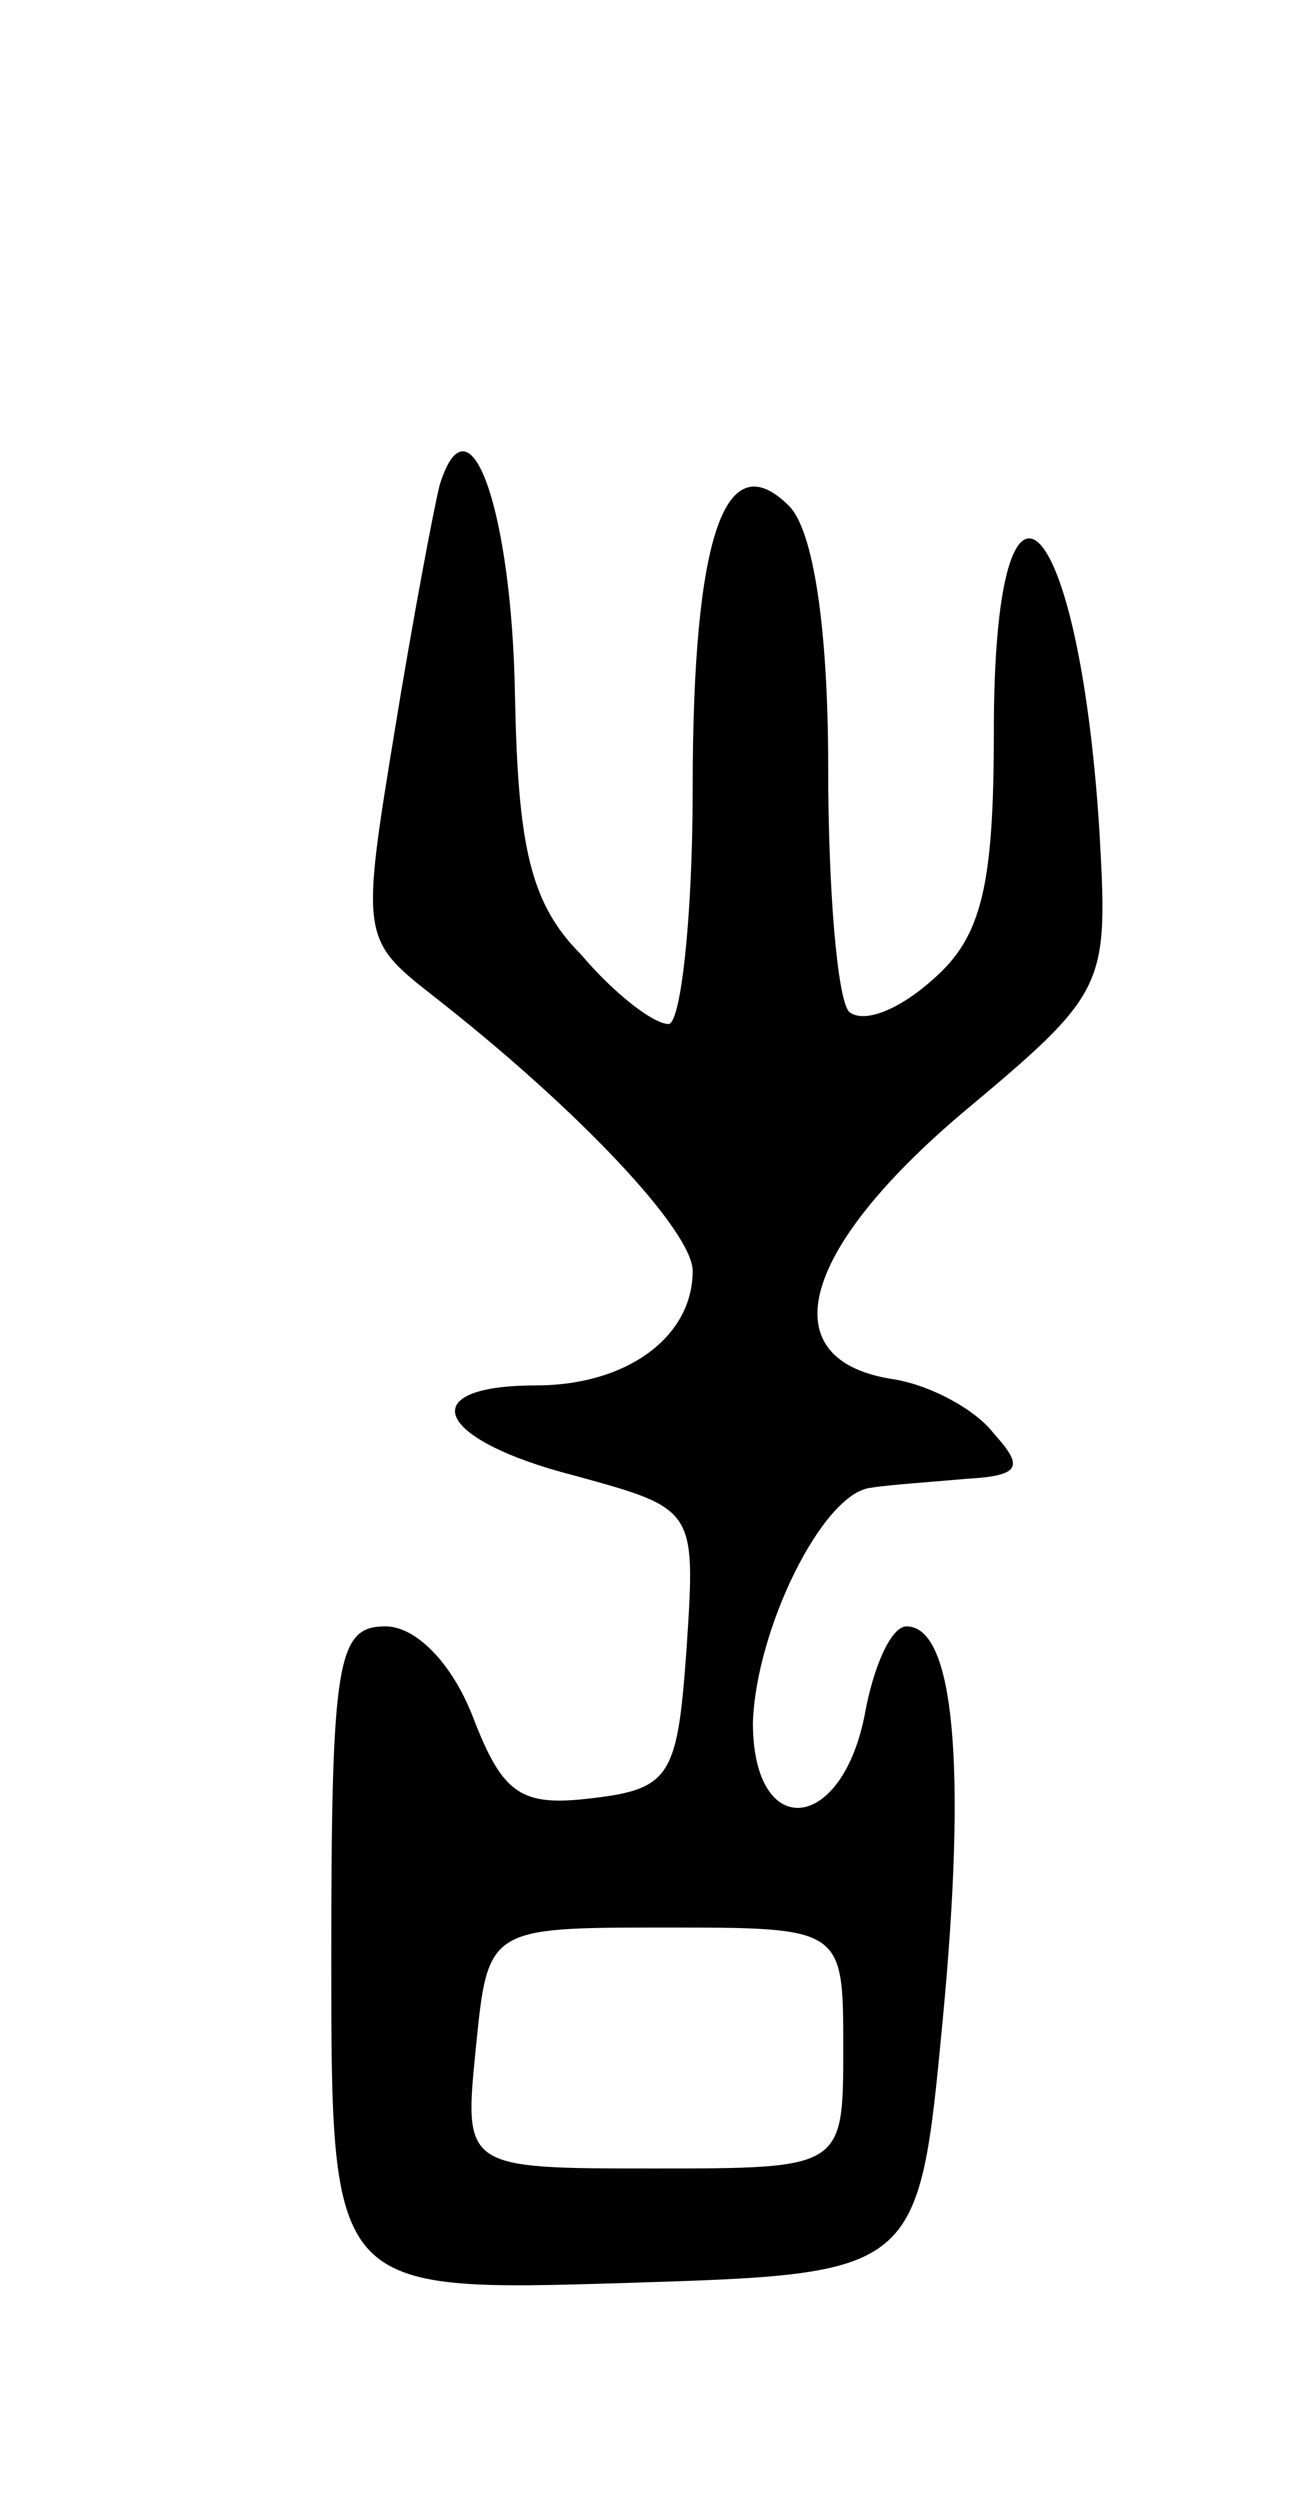 <svg version="1.0" xmlns="http://www.w3.org/2000/svg"
 width="43pt" height="83pt" viewBox="0 0 43 83"
 preserveAspectRatio="xMidYMid meet">
<g transform="translate(0,83) scale(0.1,-0.1)"
fill="#000000" stroke="none">
<path d="M146 669 c-2 -8 -9 -45 -15 -82 -11 -67 -11 -69 12 -87 50 -39 87
-79 87 -92 0 -22 -22 -38 -52 -38 -41 0 -34 -18 13 -30 40 -11 40 -11 37 -57
-3 -42 -5 -47 -31 -50 -24 -3 -30 1 -40 27 -7 18 -19 30 -29 30 -16 0 -18 -11
-18 -110 0 -111 0 -111 98 -108 97 3 97 3 105 87 8 84 4 131 -12 131 -5 0 -11
-13 -14 -30 -8 -39 -37 -41 -37 -2 1 31 23 76 39 78 6 1 21 2 32 3 18 1 19 4
9 15 -6 8 -21 16 -33 18 -41 6 -32 42 22 88 49 41 49 42 46 95 -7 108 -35 134
-35 32 0 -51 -4 -68 -20 -82 -11 -10 -23 -15 -28 -11 -4 4 -7 41 -7 81 0 47
-5 79 -13 87 -21 21 -32 -9 -32 -94 0 -43 -4 -78 -8 -78 -5 0 -18 10 -29 23
-17 17 -21 36 -22 86 -1 61 -15 102 -25 70z m134 -519 c0 -40 0 -40 -63 -40
-63 0 -63 0 -59 40 4 40 4 40 63 40 59 0 59 0 59 -40z"/>
</g>
</svg>

